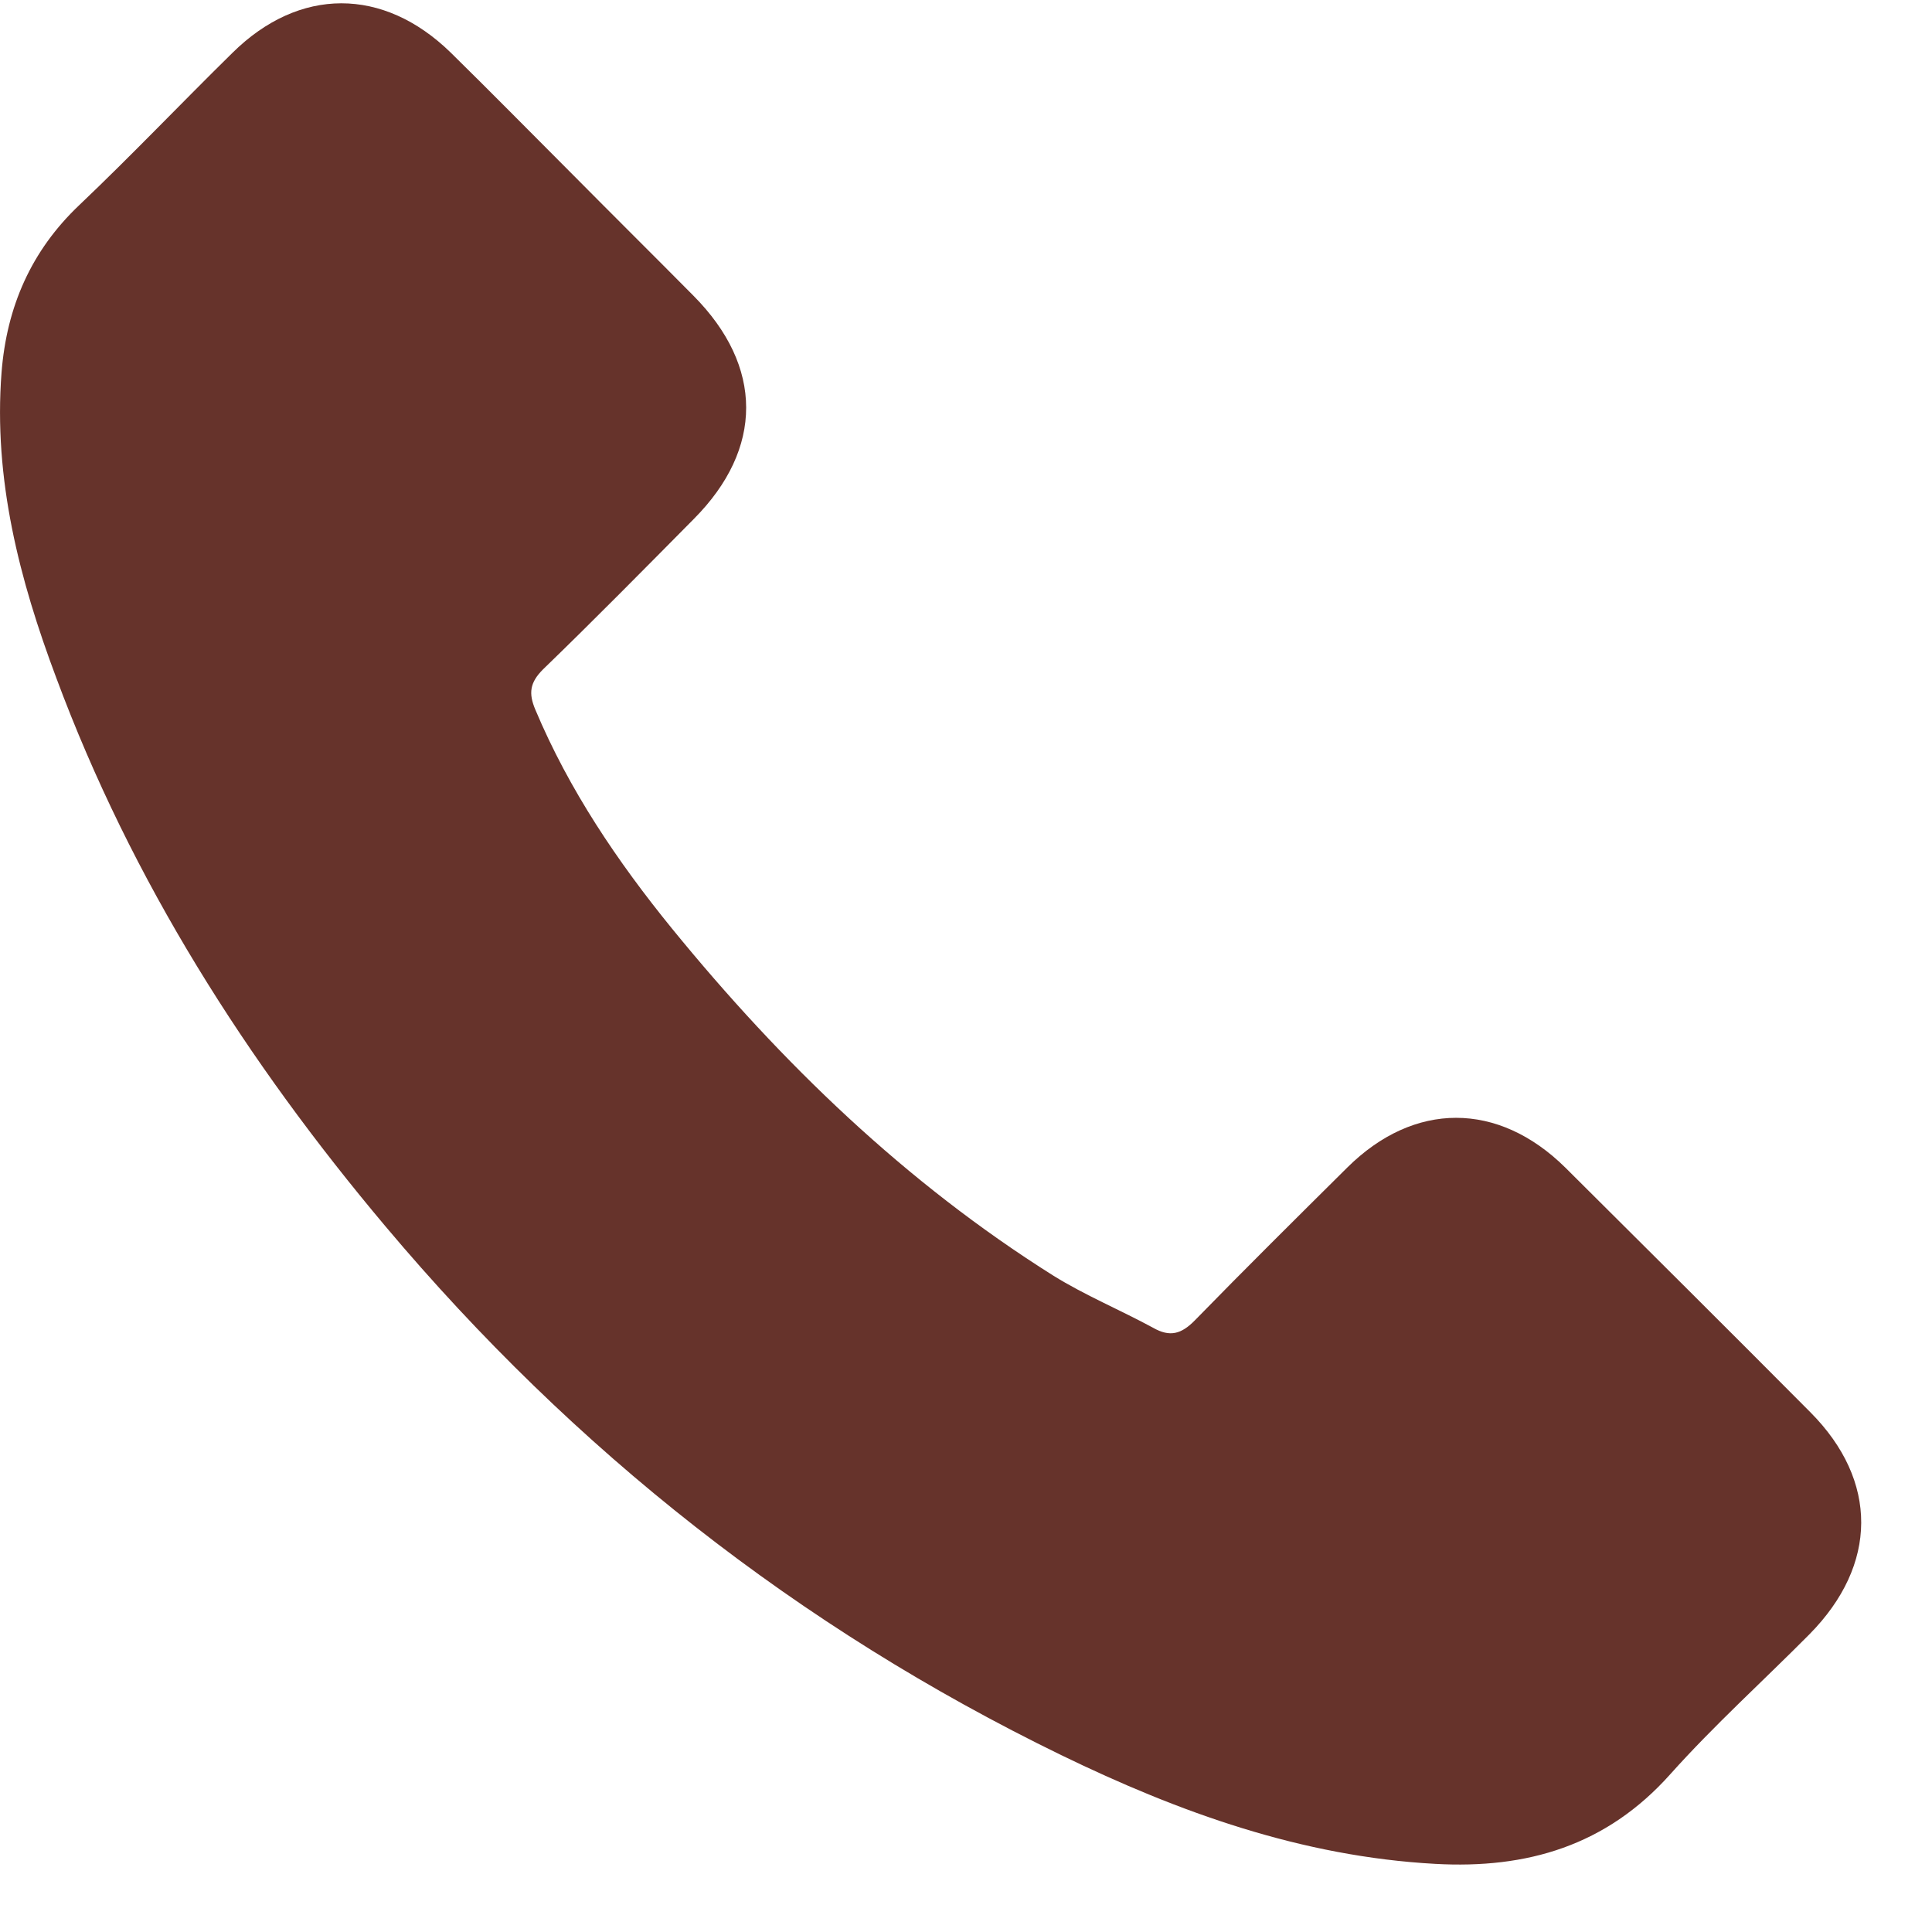 <svg width="15" height="15" viewBox="0 0 15 15" fill="none" xmlns="http://www.w3.org/2000/svg">
<path d="M12.153 9.065C11.631 8.55 10.979 8.55 10.46 9.065C10.064 9.458 9.668 9.85 9.279 10.249C9.172 10.359 9.083 10.383 8.953 10.309C8.697 10.17 8.424 10.057 8.178 9.904C7.03 9.182 6.069 8.254 5.217 7.209C4.795 6.69 4.419 6.135 4.156 5.509C4.103 5.383 4.113 5.3 4.216 5.197C4.612 4.814 4.998 4.422 5.387 4.029C5.929 3.484 5.929 2.845 5.384 2.296C5.074 1.983 4.765 1.677 4.456 1.365C4.136 1.045 3.82 0.723 3.498 0.407C2.975 -0.102 2.323 -0.102 1.805 0.41C1.405 0.803 1.023 1.205 0.617 1.591C0.241 1.947 0.052 2.383 0.012 2.892C-0.052 3.72 0.151 4.501 0.437 5.263C1.023 6.84 1.914 8.24 2.995 9.524C4.456 11.261 6.199 12.634 8.238 13.626C9.156 14.072 10.107 14.414 11.142 14.471C11.854 14.511 12.472 14.331 12.968 13.775C13.307 13.396 13.69 13.05 14.049 12.688C14.581 12.149 14.585 11.497 14.056 10.965C13.424 10.329 12.788 9.697 12.153 9.065Z" fill="#66332B"/>
</svg>
